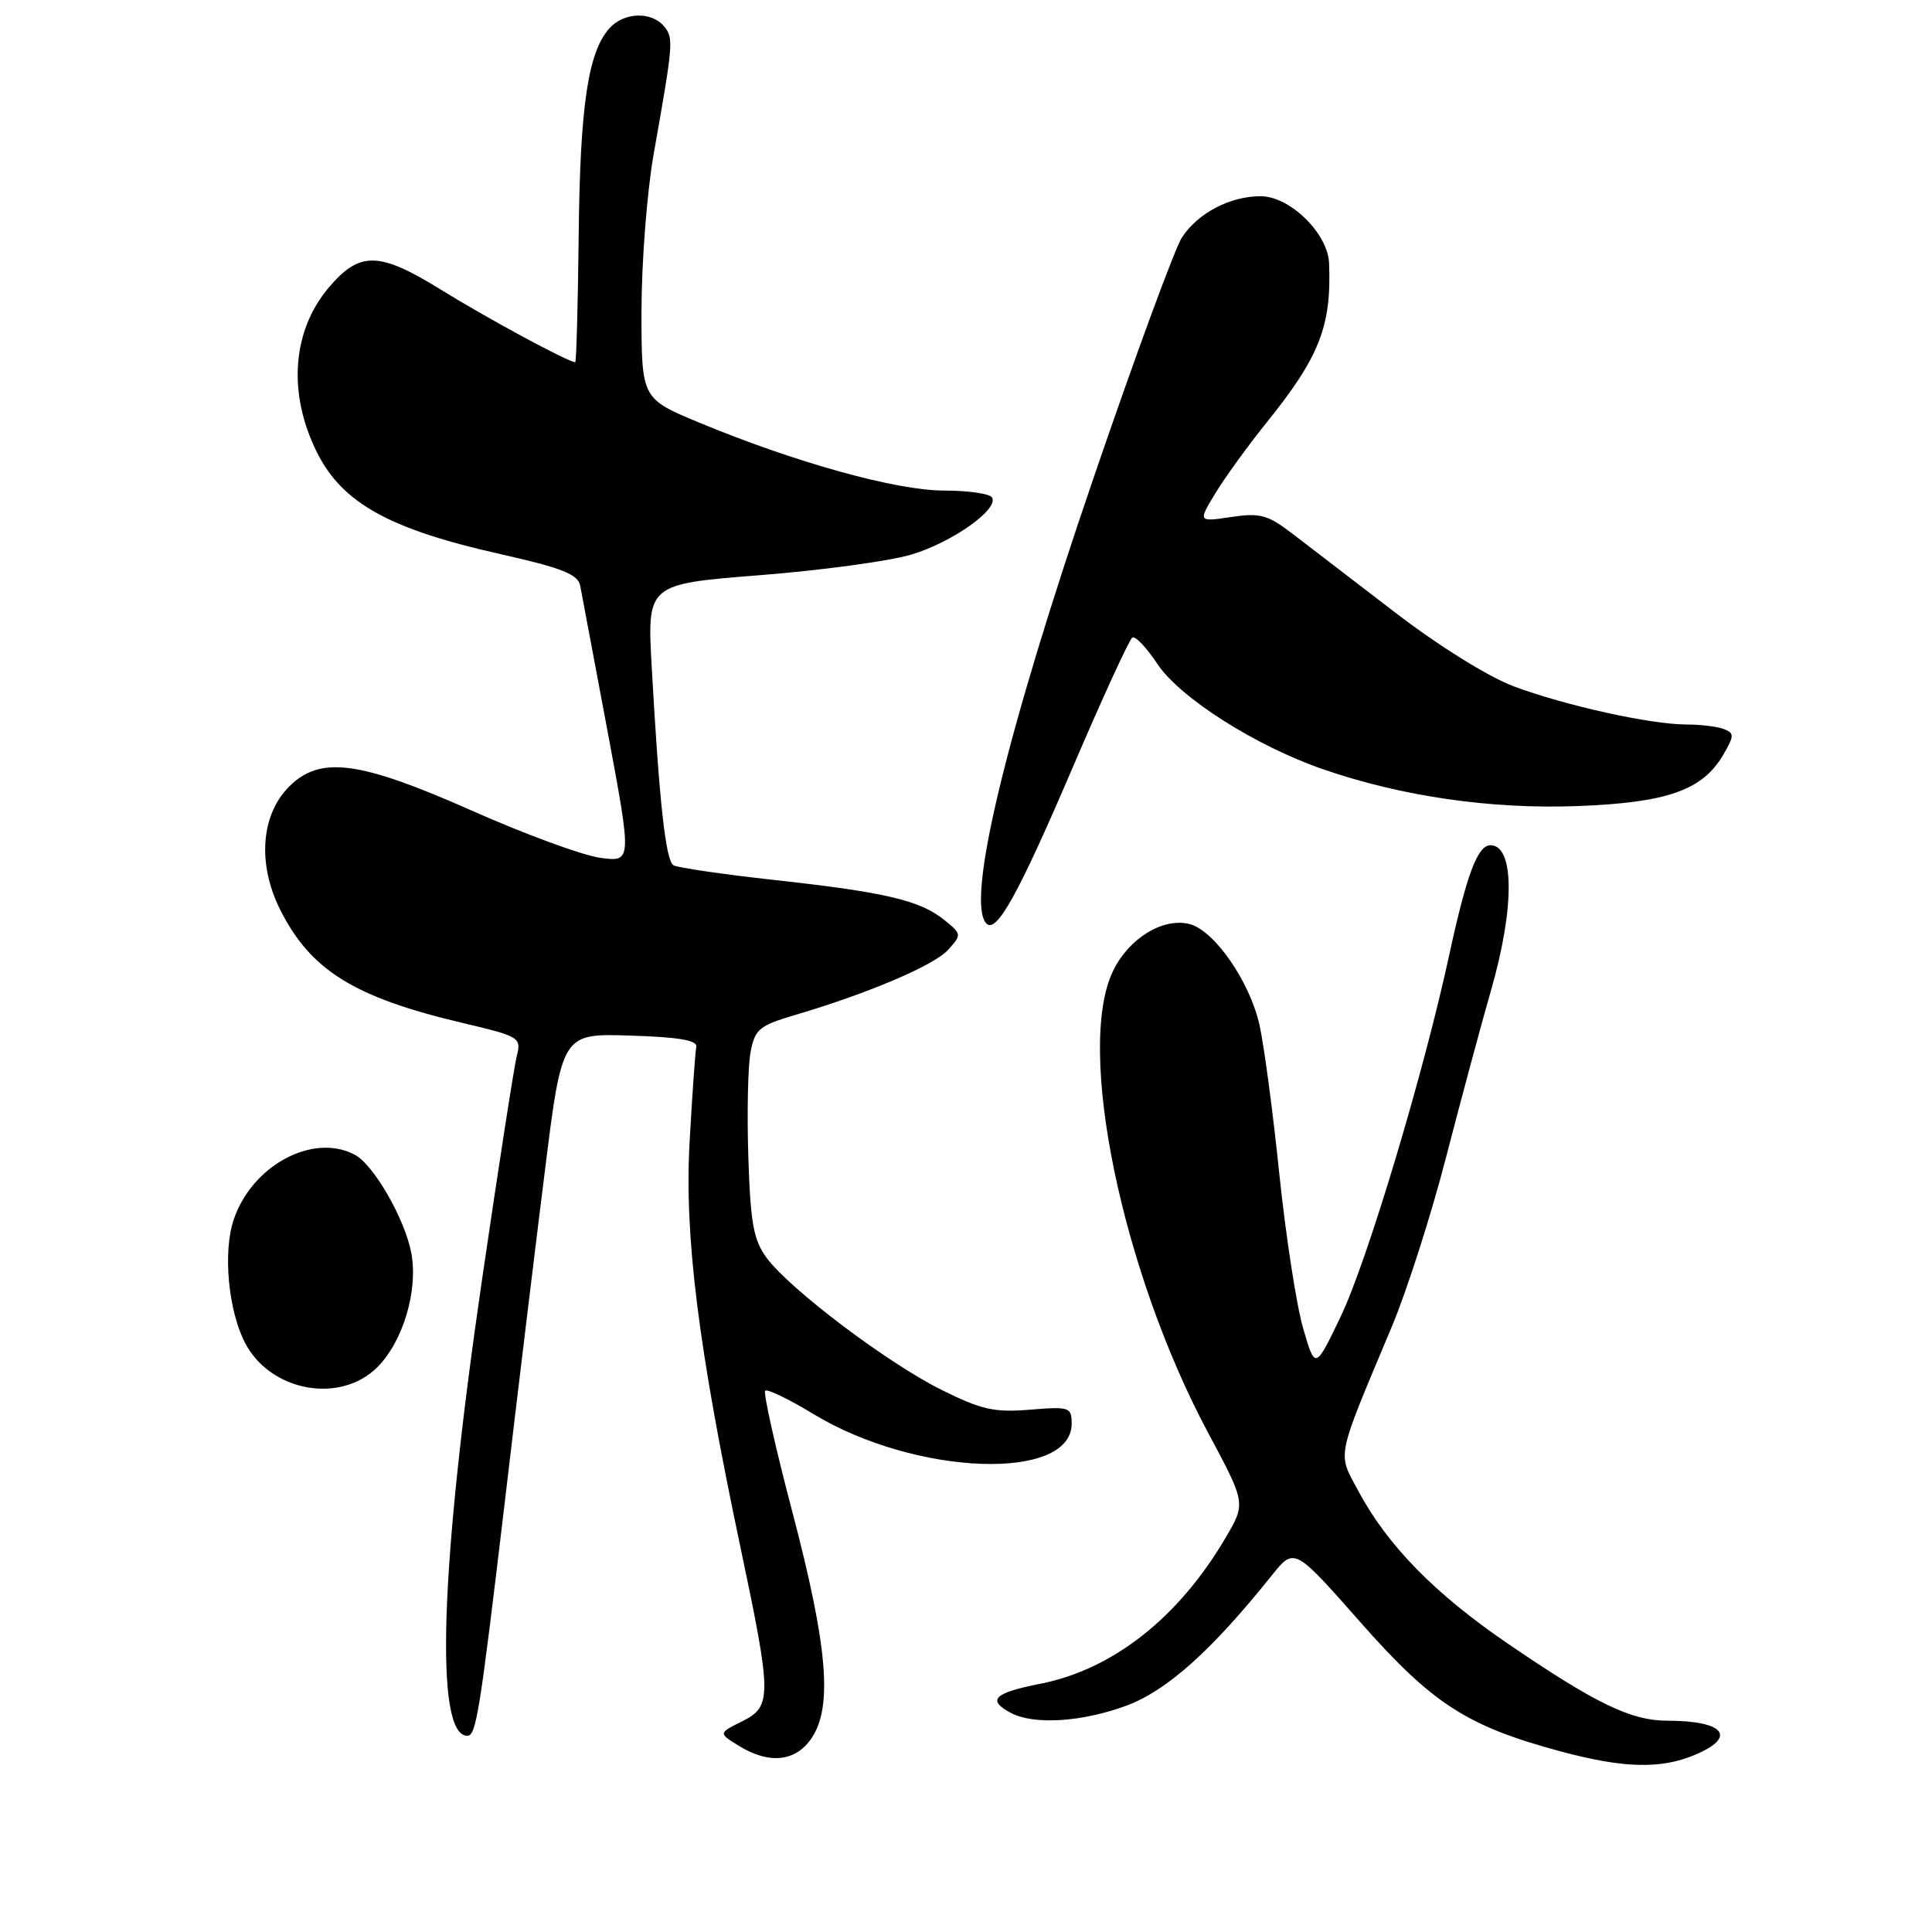 <?xml version="1.0" encoding="UTF-8" standalone="no"?>
<!DOCTYPE svg PUBLIC "-//W3C//DTD SVG 1.1//EN" "http://www.w3.org/Graphics/SVG/1.1/DTD/svg11.dtd" >
<svg xmlns="http://www.w3.org/2000/svg" xmlns:xlink="http://www.w3.org/1999/xlink" version="1.1" viewBox="0 0 256 256">
 <g >
 <path fill="currentColor"
d=" M 224.53 232.55 C 230.25 230.16 228.52 228.00 220.88 228.00 C 216.12 228.00 211.37 225.70 199.74 217.75 C 190.14 211.20 183.85 204.77 180.01 197.61 C 177.19 192.35 176.93 193.66 184.43 175.77 C 186.44 170.98 189.68 160.85 191.63 153.27 C 193.59 145.70 196.27 135.74 197.59 131.14 C 200.71 120.30 200.68 112.00 197.50 112.00 C 195.79 112.00 194.36 115.81 192.03 126.54 C 188.64 142.22 181.16 167.12 177.65 174.45 C 174.27 181.50 174.27 181.50 172.67 176.00 C 171.79 172.97 170.37 163.75 169.51 155.50 C 168.66 147.25 167.47 138.37 166.88 135.77 C 165.58 130.01 160.88 123.26 157.62 122.44 C 154.08 121.55 149.53 124.36 147.46 128.71 C 142.56 138.97 148.64 168.43 160.07 189.83 C 165.08 199.19 165.08 199.19 162.42 203.72 C 156.20 214.33 147.48 221.22 137.83 223.11 C 131.69 224.32 130.74 225.26 133.93 226.96 C 136.98 228.60 143.44 228.18 149.33 225.98 C 154.67 223.98 160.62 218.63 168.51 208.76 C 171.50 205.02 171.50 205.02 180.24 214.93 C 189.80 225.77 194.36 228.72 206.76 232.06 C 215.06 234.30 220.02 234.44 224.53 232.55 Z  M 107.58 230.25 C 110.34 226.07 109.65 218.09 105.00 200.37 C 102.74 191.79 101.12 184.55 101.39 184.28 C 101.66 184.01 104.53 185.39 107.77 187.36 C 121.28 195.56 142.00 196.34 142.00 188.64 C 142.00 186.46 141.71 186.36 136.48 186.79 C 131.77 187.18 130.04 186.80 124.73 184.15 C 117.59 180.60 104.67 170.84 101.59 166.68 C 99.85 164.33 99.44 162.09 99.16 153.34 C 98.97 147.55 99.10 141.29 99.45 139.43 C 100.02 136.39 100.59 135.90 105.29 134.51 C 115.05 131.63 123.76 127.92 125.63 125.86 C 127.44 123.85 127.43 123.77 125.15 121.92 C 121.93 119.31 117.37 118.23 102.76 116.62 C 95.85 115.86 89.76 114.97 89.23 114.65 C 88.20 114.01 87.35 106.19 86.36 88.45 C 85.74 77.40 85.74 77.40 100.62 76.22 C 108.80 75.58 117.84 74.35 120.70 73.50 C 126.16 71.88 132.40 67.46 131.44 65.91 C 131.13 65.41 128.26 65.00 125.06 65.00 C 118.74 65.00 105.30 61.26 92.58 55.97 C 85.00 52.81 85.00 52.81 85.00 41.16 C 85.01 34.75 85.73 25.45 86.60 20.50 C 89.23 5.66 89.28 5.04 87.99 3.49 C 86.32 1.48 82.66 1.61 80.75 3.75 C 77.92 6.92 76.86 14.02 76.68 31.11 C 76.58 40.39 76.37 47.99 76.22 47.99 C 75.36 48.02 64.53 42.17 58.35 38.34 C 50.20 33.30 47.64 33.27 43.52 38.15 C 38.68 43.91 38.11 52.20 42.03 60.00 C 45.39 66.69 51.64 70.14 66.38 73.44 C 74.48 75.26 76.58 76.09 76.88 77.61 C 77.08 78.65 78.71 87.32 80.50 96.87 C 83.74 114.24 83.74 114.24 79.51 113.66 C 77.18 113.34 69.57 110.54 62.60 107.45 C 47.63 100.80 42.43 100.11 38.32 104.22 C 34.57 107.97 34.09 114.46 37.11 120.51 C 41.14 128.57 46.92 132.16 61.31 135.55 C 68.87 137.34 69.10 137.47 68.47 139.95 C 68.12 141.35 66.05 154.65 63.88 169.50 C 58.29 207.67 57.57 230.00 61.92 230.00 C 63.10 230.00 63.56 227.09 66.95 198.50 C 68.57 184.75 70.93 165.27 72.19 155.22 C 74.47 136.93 74.47 136.93 83.48 137.22 C 89.98 137.42 92.43 137.84 92.26 138.73 C 92.12 139.41 91.73 145.04 91.38 151.23 C 90.67 163.80 92.51 178.47 98.11 205.00 C 102.28 224.77 102.30 226.10 98.35 228.08 C 95.19 229.65 95.19 229.65 97.85 231.30 C 101.93 233.83 105.47 233.45 107.58 230.25 Z  M 50.00 181.16 C 53.40 177.76 55.41 171.04 54.51 166.09 C 53.69 161.60 49.55 154.37 47.03 153.02 C 41.48 150.05 33.33 154.44 30.94 161.69 C 29.53 165.94 30.26 173.67 32.46 177.92 C 35.80 184.38 45.06 186.09 50.00 181.16 Z  M 142.13 101.71 C 146.09 92.47 149.64 84.72 150.04 84.48 C 150.43 84.23 151.92 85.80 153.35 87.96 C 156.34 92.47 166.43 98.88 175.40 101.96 C 185.76 105.53 197.59 107.24 208.98 106.81 C 220.84 106.37 225.55 104.73 228.29 100.09 C 229.82 97.49 229.83 97.15 228.41 96.60 C 227.55 96.27 225.33 96.00 223.48 96.00 C 218.75 96.00 207.38 93.49 200.57 90.94 C 197.21 89.68 190.62 85.58 184.84 81.14 C 179.37 76.94 173.23 72.23 171.19 70.67 C 167.97 68.21 166.94 67.93 163.12 68.51 C 158.74 69.16 158.74 69.16 161.06 65.33 C 162.35 63.22 165.36 59.06 167.77 56.07 C 174.85 47.28 176.44 43.24 176.11 34.86 C 175.95 30.93 170.91 26.00 167.05 26.00 C 162.98 26.00 158.74 28.22 156.61 31.47 C 155.68 32.89 150.42 47.20 144.92 63.27 C 133.29 97.23 127.92 119.58 130.71 122.38 C 132.05 123.72 134.95 118.48 142.13 101.71 Z "/>
</g>
</svg>